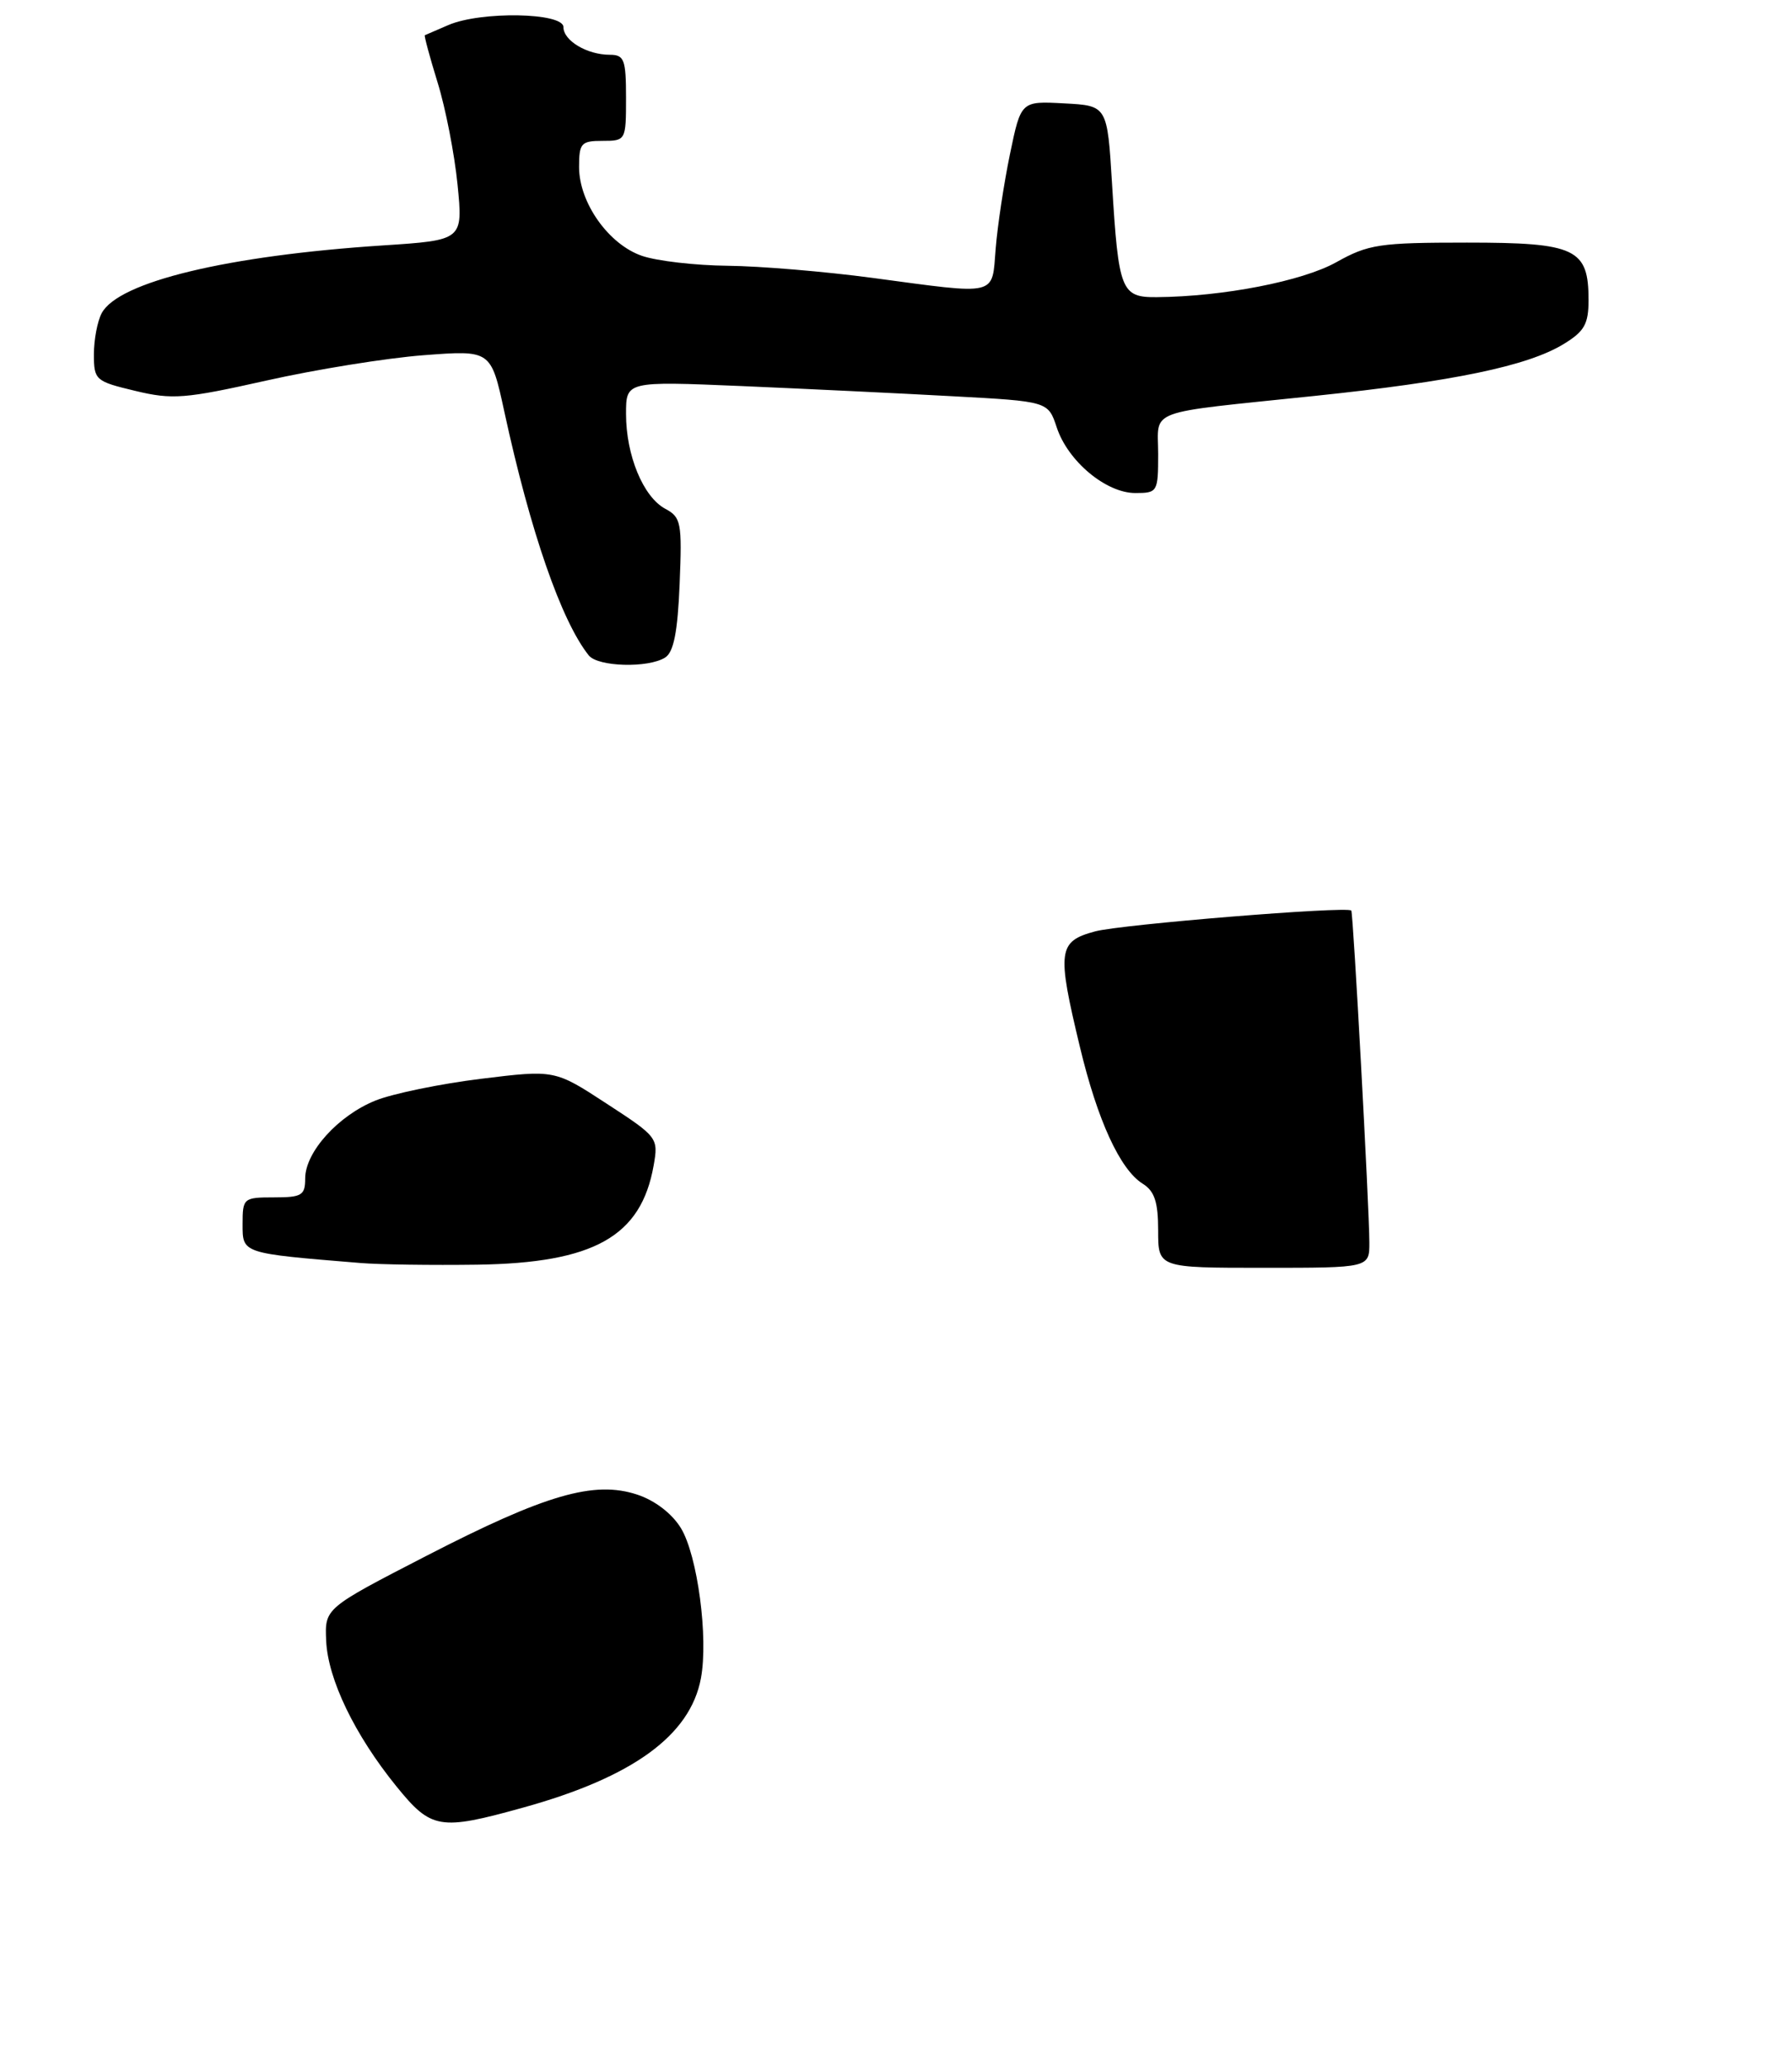 <?xml version="1.0" encoding="UTF-8" standalone="no"?>
<!DOCTYPE svg PUBLIC "-//W3C//DTD SVG 1.1//EN" "http://www.w3.org/Graphics/SVG/1.1/DTD/svg11.dtd" >
<svg xmlns="http://www.w3.org/2000/svg" xmlns:xlink="http://www.w3.org/1999/xlink" version="1.1" viewBox="0 0 229 264">
 <g >
 <path fill="currentColor"
d=" M 85.00 84.02 C 86.09 83.33 86.60 80.76 86.85 74.62 C 87.17 66.78 87.04 66.09 85.01 65.01 C 82.20 63.50 80.00 58.19 80.00 52.89 C 80.00 48.71 80.00 48.71 94.75 49.33 C 102.86 49.68 115.00 50.26 121.72 50.63 C 133.94 51.29 133.94 51.29 135.04 54.61 C 136.46 58.93 141.34 63.00 145.08 63.00 C 147.92 63.00 148.00 62.86 148.00 58.02 C 148.00 52.16 146.07 52.88 168.00 50.59 C 185.75 48.74 195.20 46.77 199.79 43.98 C 202.47 42.35 203.00 41.42 203.00 38.34 C 203.00 31.77 201.38 31.00 187.47 31.00 C 176.28 31.00 174.87 31.21 170.76 33.51 C 166.43 35.93 156.31 37.90 147.82 37.97 C 143.27 38.01 142.94 37.17 142.11 23.52 C 141.50 13.50 141.50 13.50 135.99 13.21 C 130.47 12.91 130.47 12.91 129.06 19.71 C 128.29 23.44 127.47 28.86 127.24 31.75 C 126.74 37.91 127.70 37.68 111.50 35.51 C 105.45 34.70 97.12 34.00 93.00 33.96 C 88.88 33.92 83.94 33.35 82.03 32.69 C 77.78 31.23 74.00 25.90 74.00 21.35 C 74.00 18.29 74.26 18.00 77.00 18.00 C 79.97 18.00 80.00 17.94 80.00 12.50 C 80.00 7.61 79.77 7.00 77.93 7.00 C 75.03 7.00 72.00 5.20 72.00 3.46 C 72.00 1.60 61.46 1.41 57.30 3.20 C 55.76 3.86 54.41 4.45 54.29 4.50 C 54.18 4.55 54.91 7.27 55.92 10.54 C 56.94 13.82 58.08 19.69 58.47 23.59 C 59.17 30.69 59.17 30.69 48.93 31.36 C 29.03 32.66 15.14 36.01 13.00 40.01 C 12.45 41.03 12.00 43.40 12.00 45.27 C 12.00 48.56 12.19 48.73 17.26 49.94 C 22.02 51.09 23.63 50.96 34.03 48.63 C 40.35 47.21 49.40 45.75 54.13 45.39 C 62.74 44.73 62.74 44.73 64.45 52.61 C 67.77 67.93 71.74 79.37 75.24 83.75 C 76.42 85.21 82.83 85.39 85.00 84.02 Z  M 50.65 228.25 C 45.33 221.69 41.89 214.56 41.68 209.64 C 41.50 205.50 41.50 205.50 54.50 198.80 C 69.71 190.96 75.92 189.16 81.43 190.98 C 83.70 191.73 85.88 193.40 87.02 195.27 C 89.14 198.76 90.54 209.28 89.57 214.45 C 88.21 221.75 80.86 227.09 66.86 230.97 C 56.17 233.94 55.12 233.76 50.65 228.25 Z  M 46.00 161.38 C 30.86 160.14 31.00 160.18 31.00 156.43 C 31.00 153.10 31.11 153.00 35.00 153.00 C 38.57 153.00 39.00 152.74 39.00 150.58 C 39.00 147.21 43.23 142.53 48.00 140.62 C 50.20 139.74 56.26 138.49 61.45 137.85 C 70.89 136.69 70.89 136.69 77.52 141.02 C 84.05 145.27 84.15 145.40 83.53 148.92 C 81.93 158.00 75.92 161.38 61.00 161.60 C 55.22 161.68 48.48 161.59 46.00 161.38 Z  M 148.00 157.24 C 148.00 153.58 147.54 152.20 146.02 151.25 C 143.13 149.44 140.25 143.16 138.00 133.77 C 135.04 121.45 135.20 120.29 139.95 119.01 C 143.27 118.12 172.11 115.77 172.68 116.35 C 172.93 116.59 174.98 154.40 174.99 158.75 C 175.00 162.00 175.00 162.00 161.50 162.00 C 148.00 162.00 148.00 162.00 148.00 157.24 Z "/>
</g>
</svg>